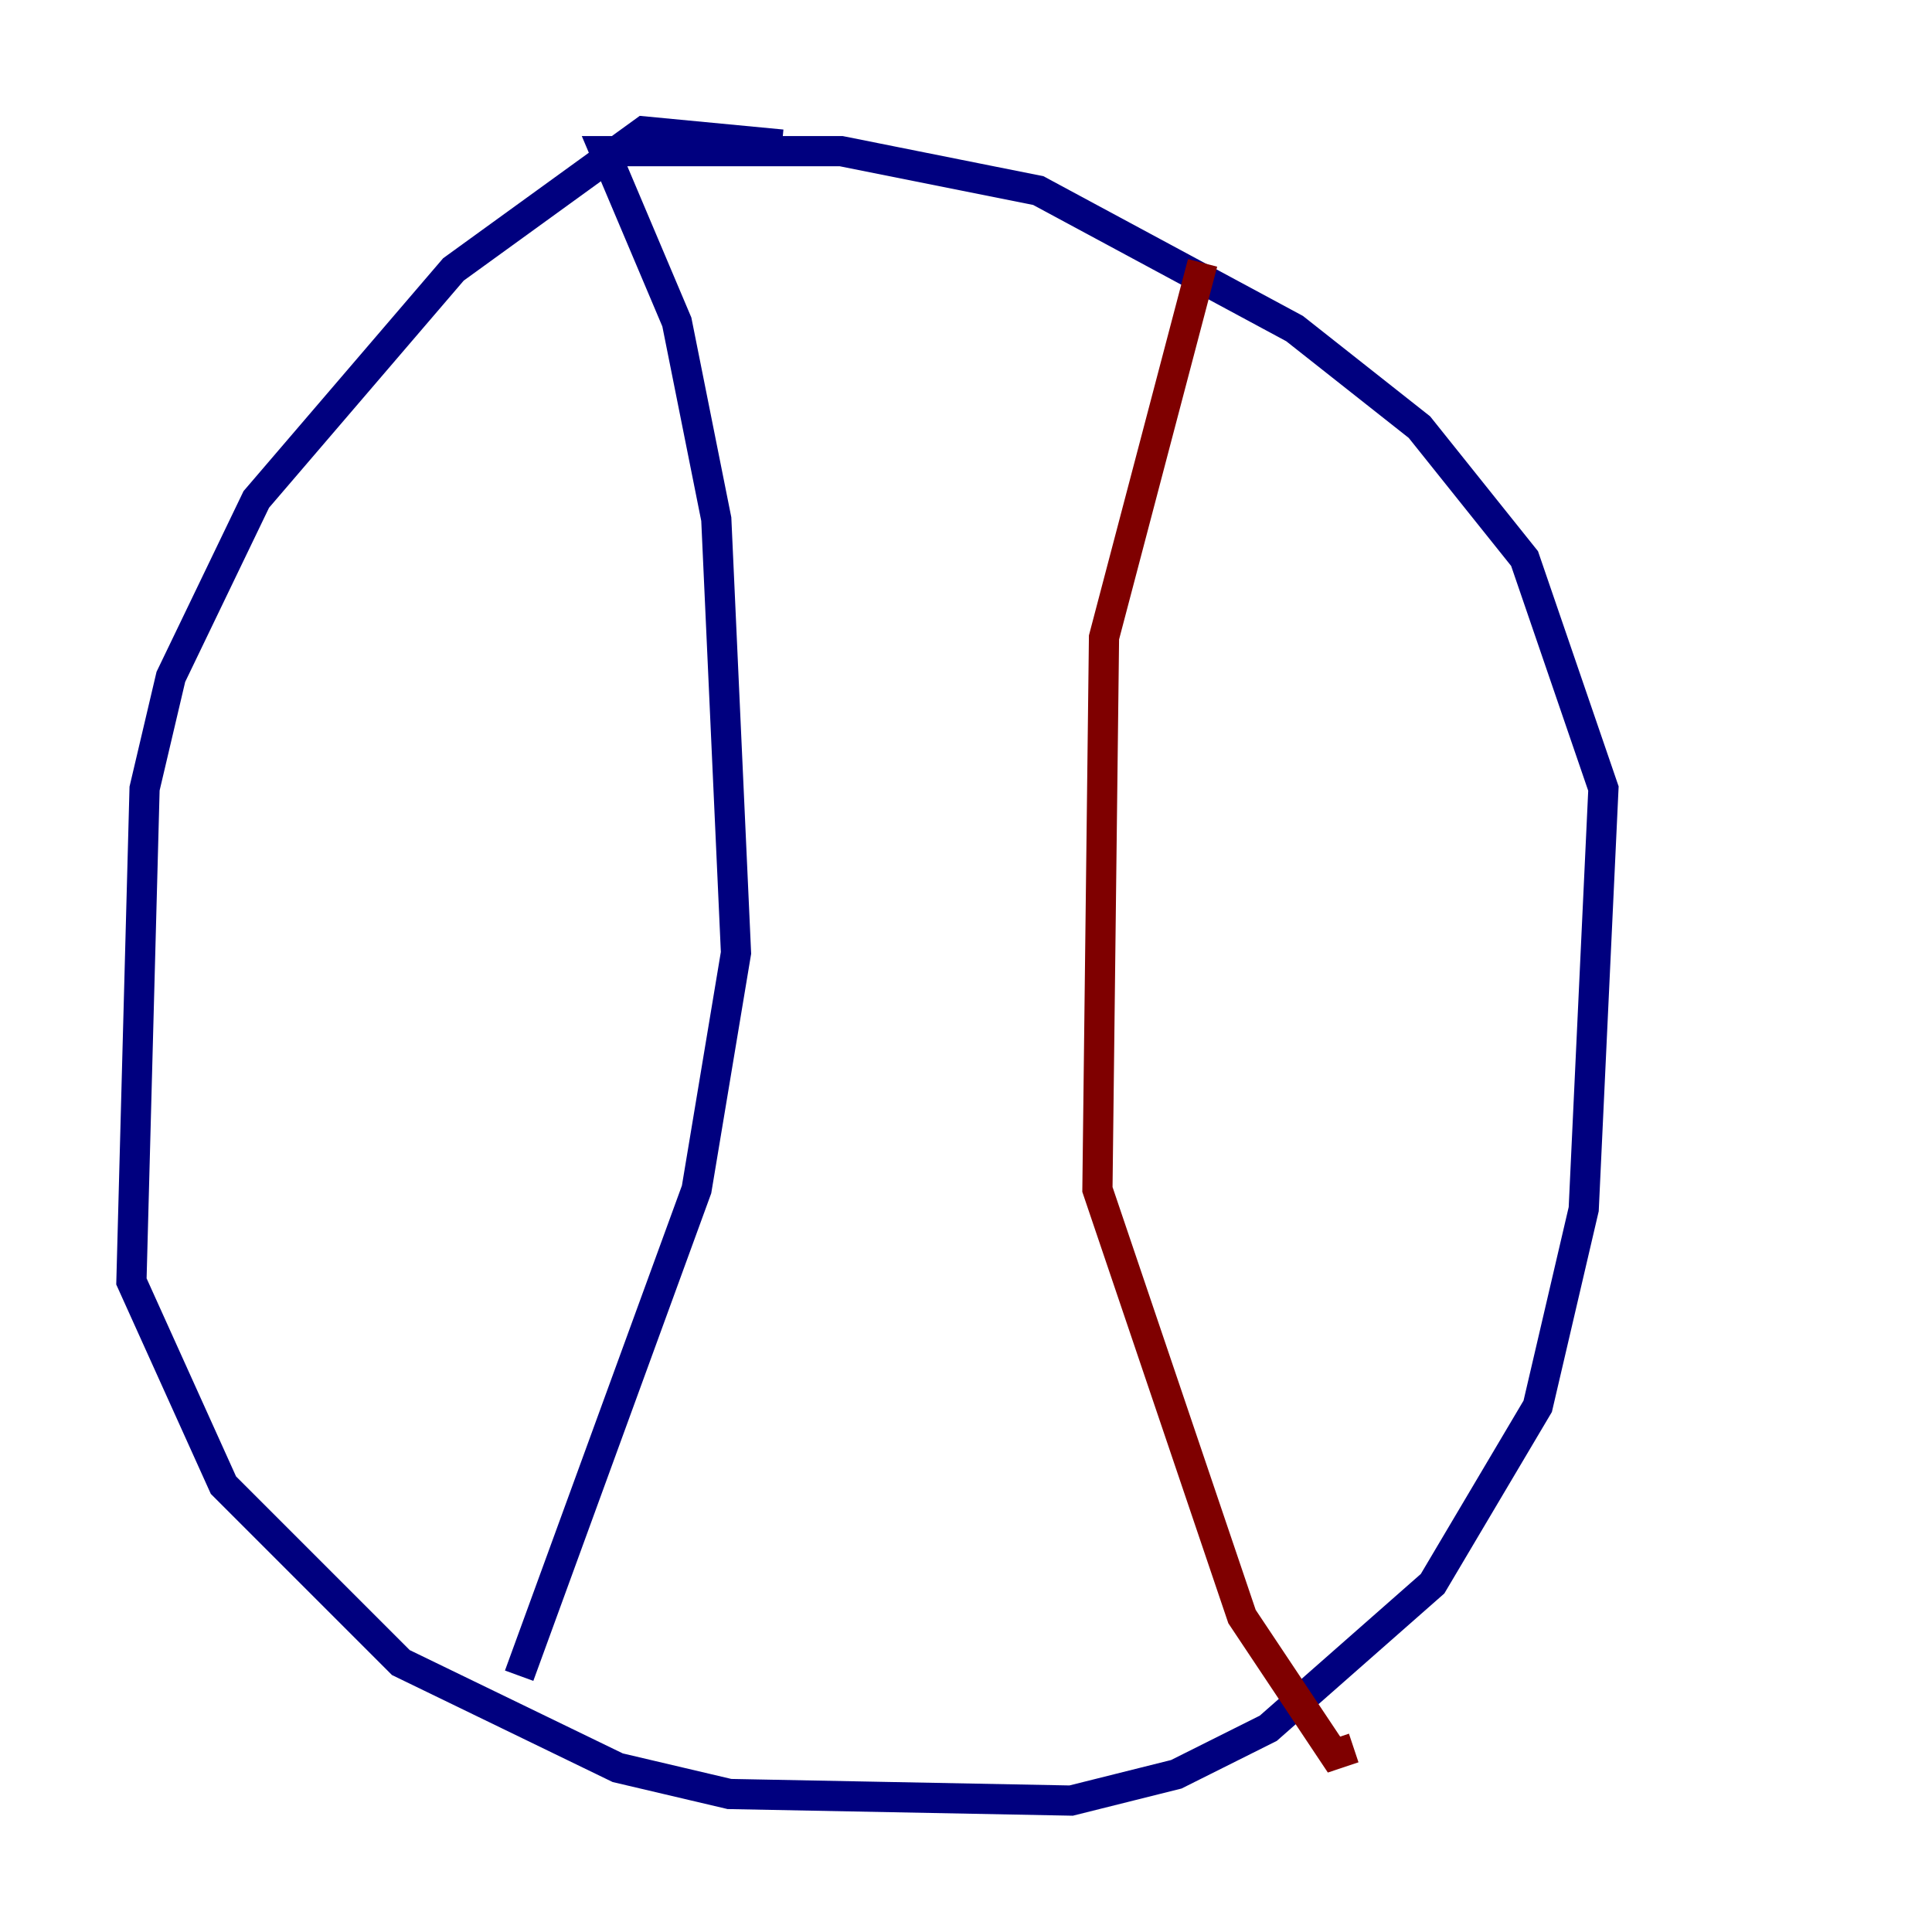 <?xml version="1.0" encoding="utf-8" ?>
<svg baseProfile="tiny" height="128" version="1.2" viewBox="0,0,128,128" width="128" xmlns="http://www.w3.org/2000/svg" xmlns:ev="http://www.w3.org/2001/xml-events" xmlns:xlink="http://www.w3.org/1999/xlink"><defs /><polyline fill="none" points="51.809,9.578 42.667,8.707 30.041,17.85 16.98,33.088 11.32,44.843 9.578,52.245 8.707,84.898 14.803,98.395 26.558,110.15 40.925,117.116 48.327,118.857 70.966,119.293 77.932,117.551 84.027,114.503 94.912,104.925 101.878,93.17 104.925,80.109 106.231,52.245 101.007,37.007 94.041,28.299 85.769,21.769 68.789,12.626 55.728,10.014 40.054,10.014 44.843,21.333 47.456,34.395 48.762,63.129 46.15,78.803 34.395,111.02" stroke="#00007f" stroke-width="2" /><polyline fill="none" points="79.674,17.415 73.143,42.231 72.707,78.803 82.286,107.102 88.381,116.245 89.687,115.809" stroke="#7f0000" stroke-width="2" /></svg>